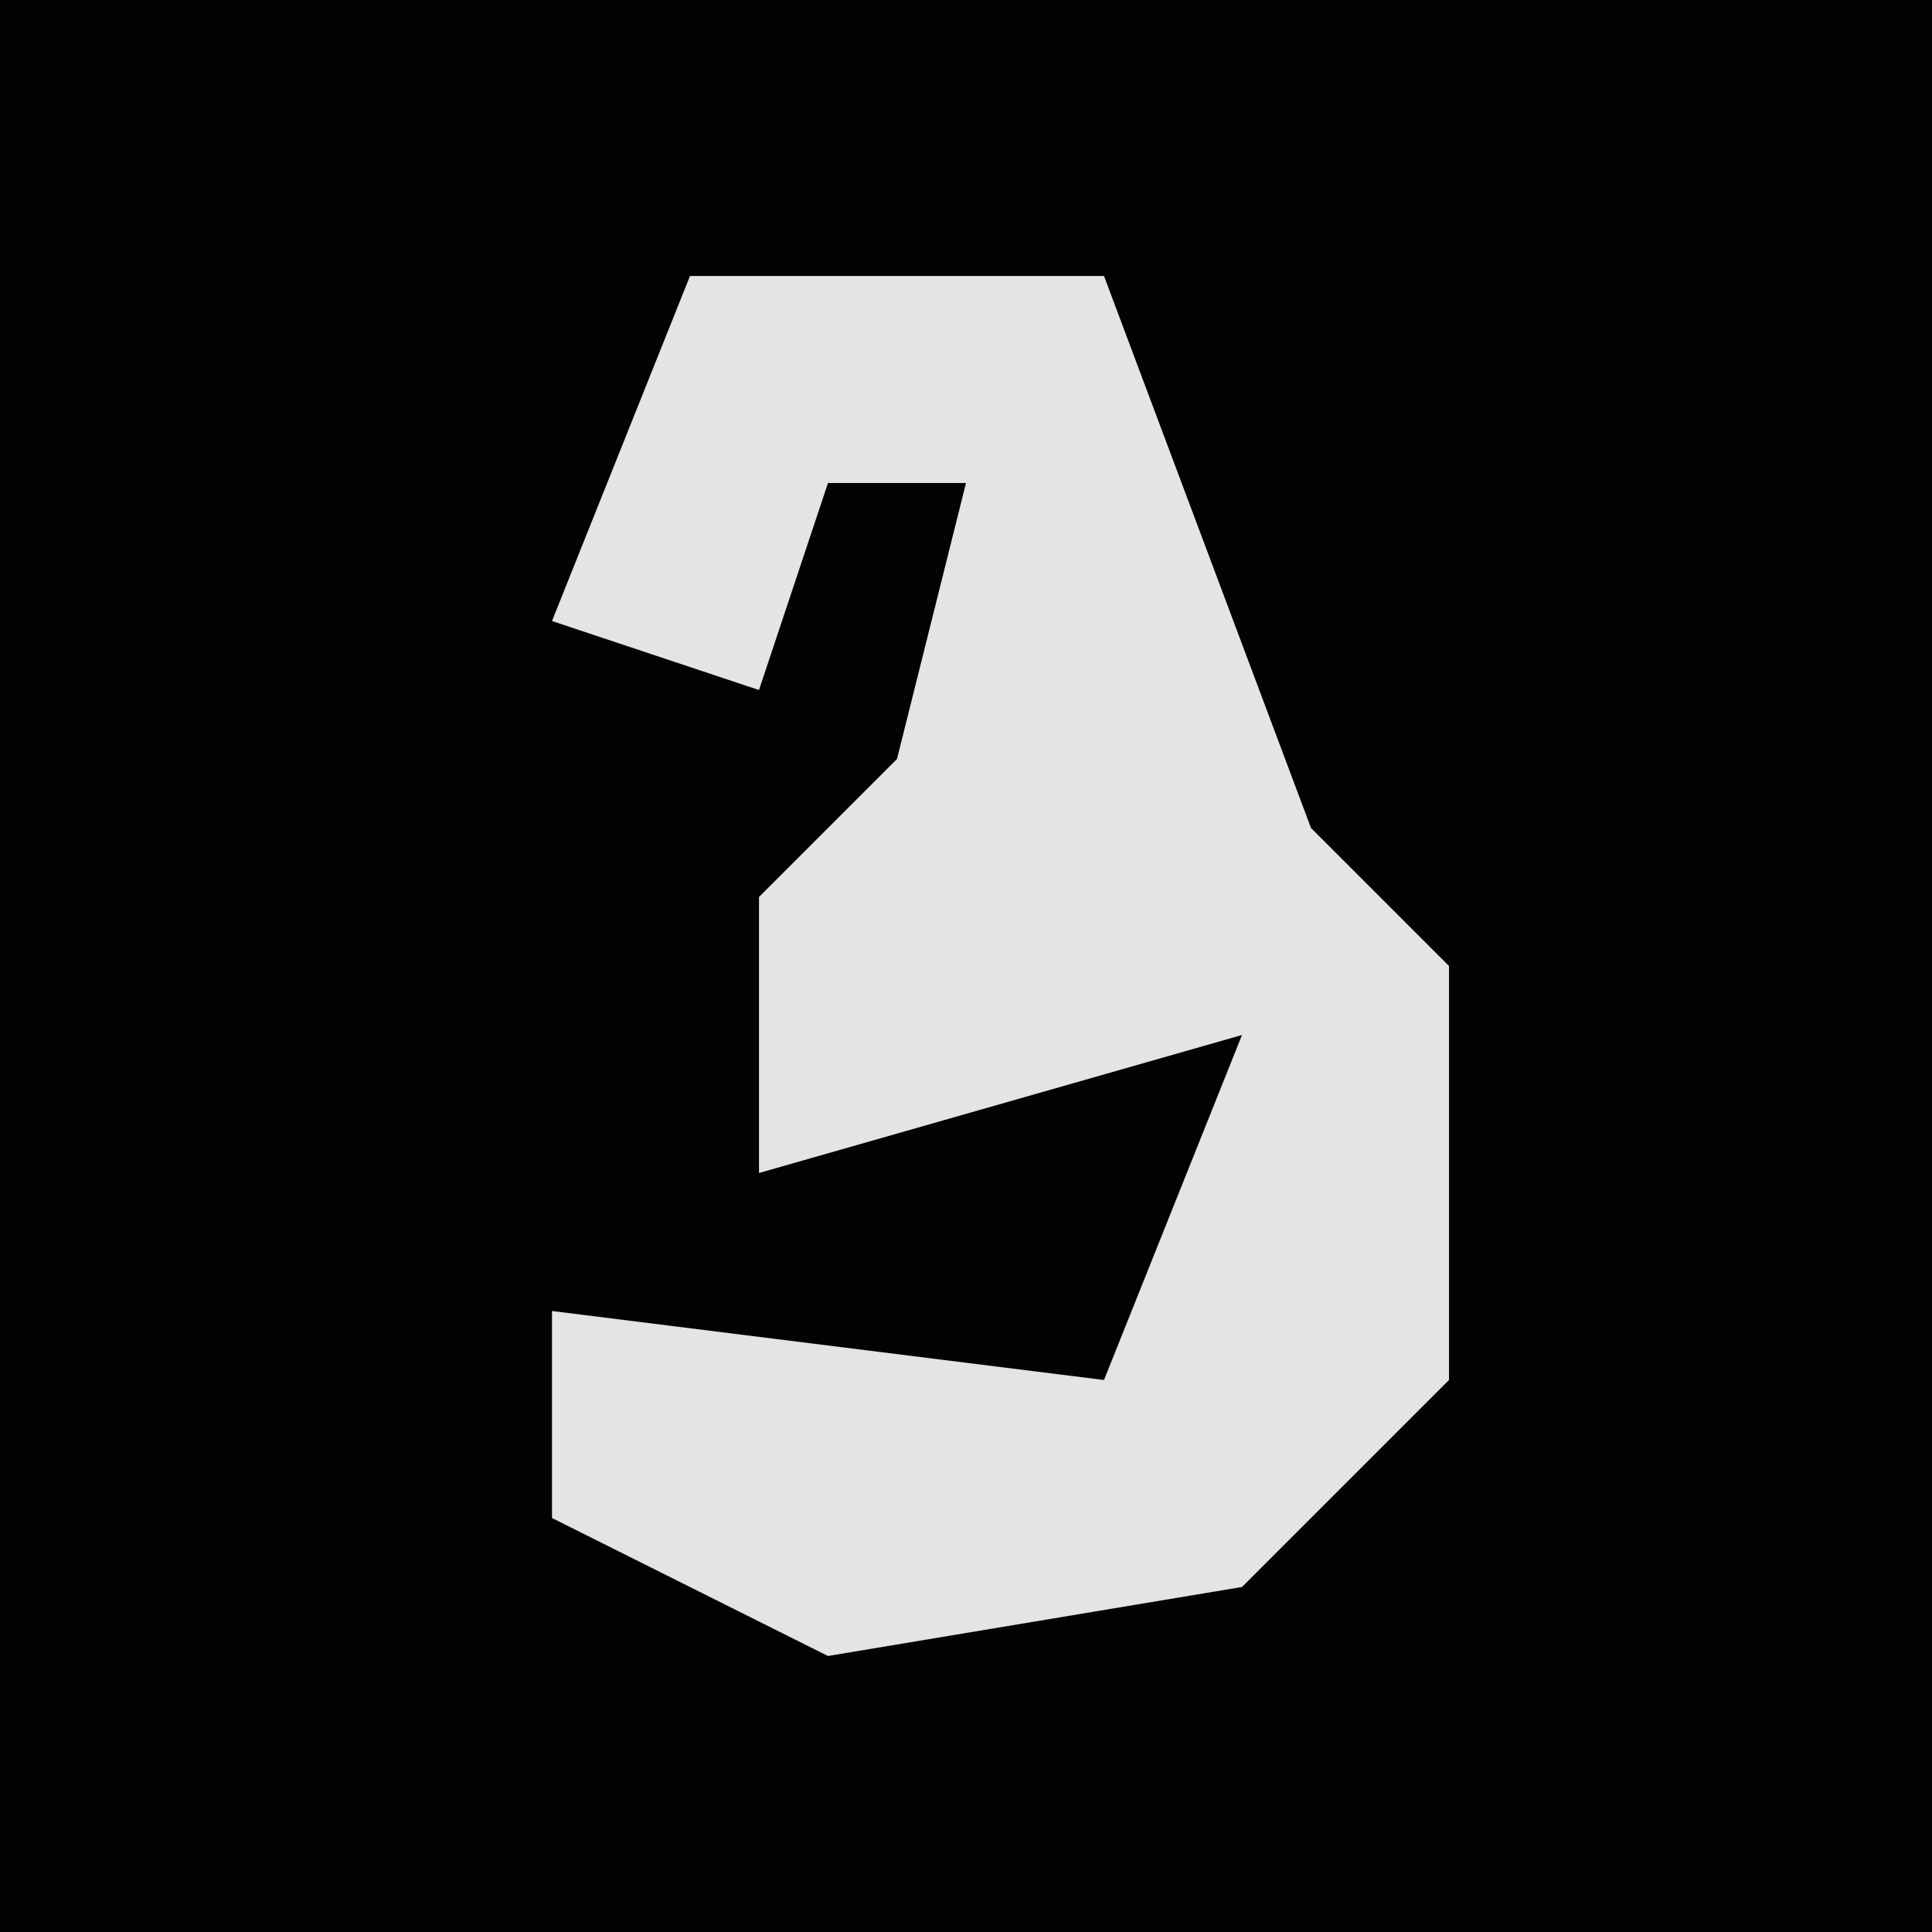 <?xml version="1.0" encoding="UTF-8"?>
<svg version="1.1" xmlns="http://www.w3.org/2000/svg" width="28" height="28">
<path d="M0,0 L28,0 L28,28 L0,28 Z " fill="#030303" transform="translate(0,0)"/>
<path d="M0,0 L6,0 L9,8 L11,10 L11,16 L8,19 L2,20 L-2,18 L-2,15 L6,16 L8,11 L1,13 L1,9 L3,7 L4,3 L2,3 L1,6 L-2,5 Z " fill="#E4E4E4" transform="translate(10,4)"/>
</svg>
